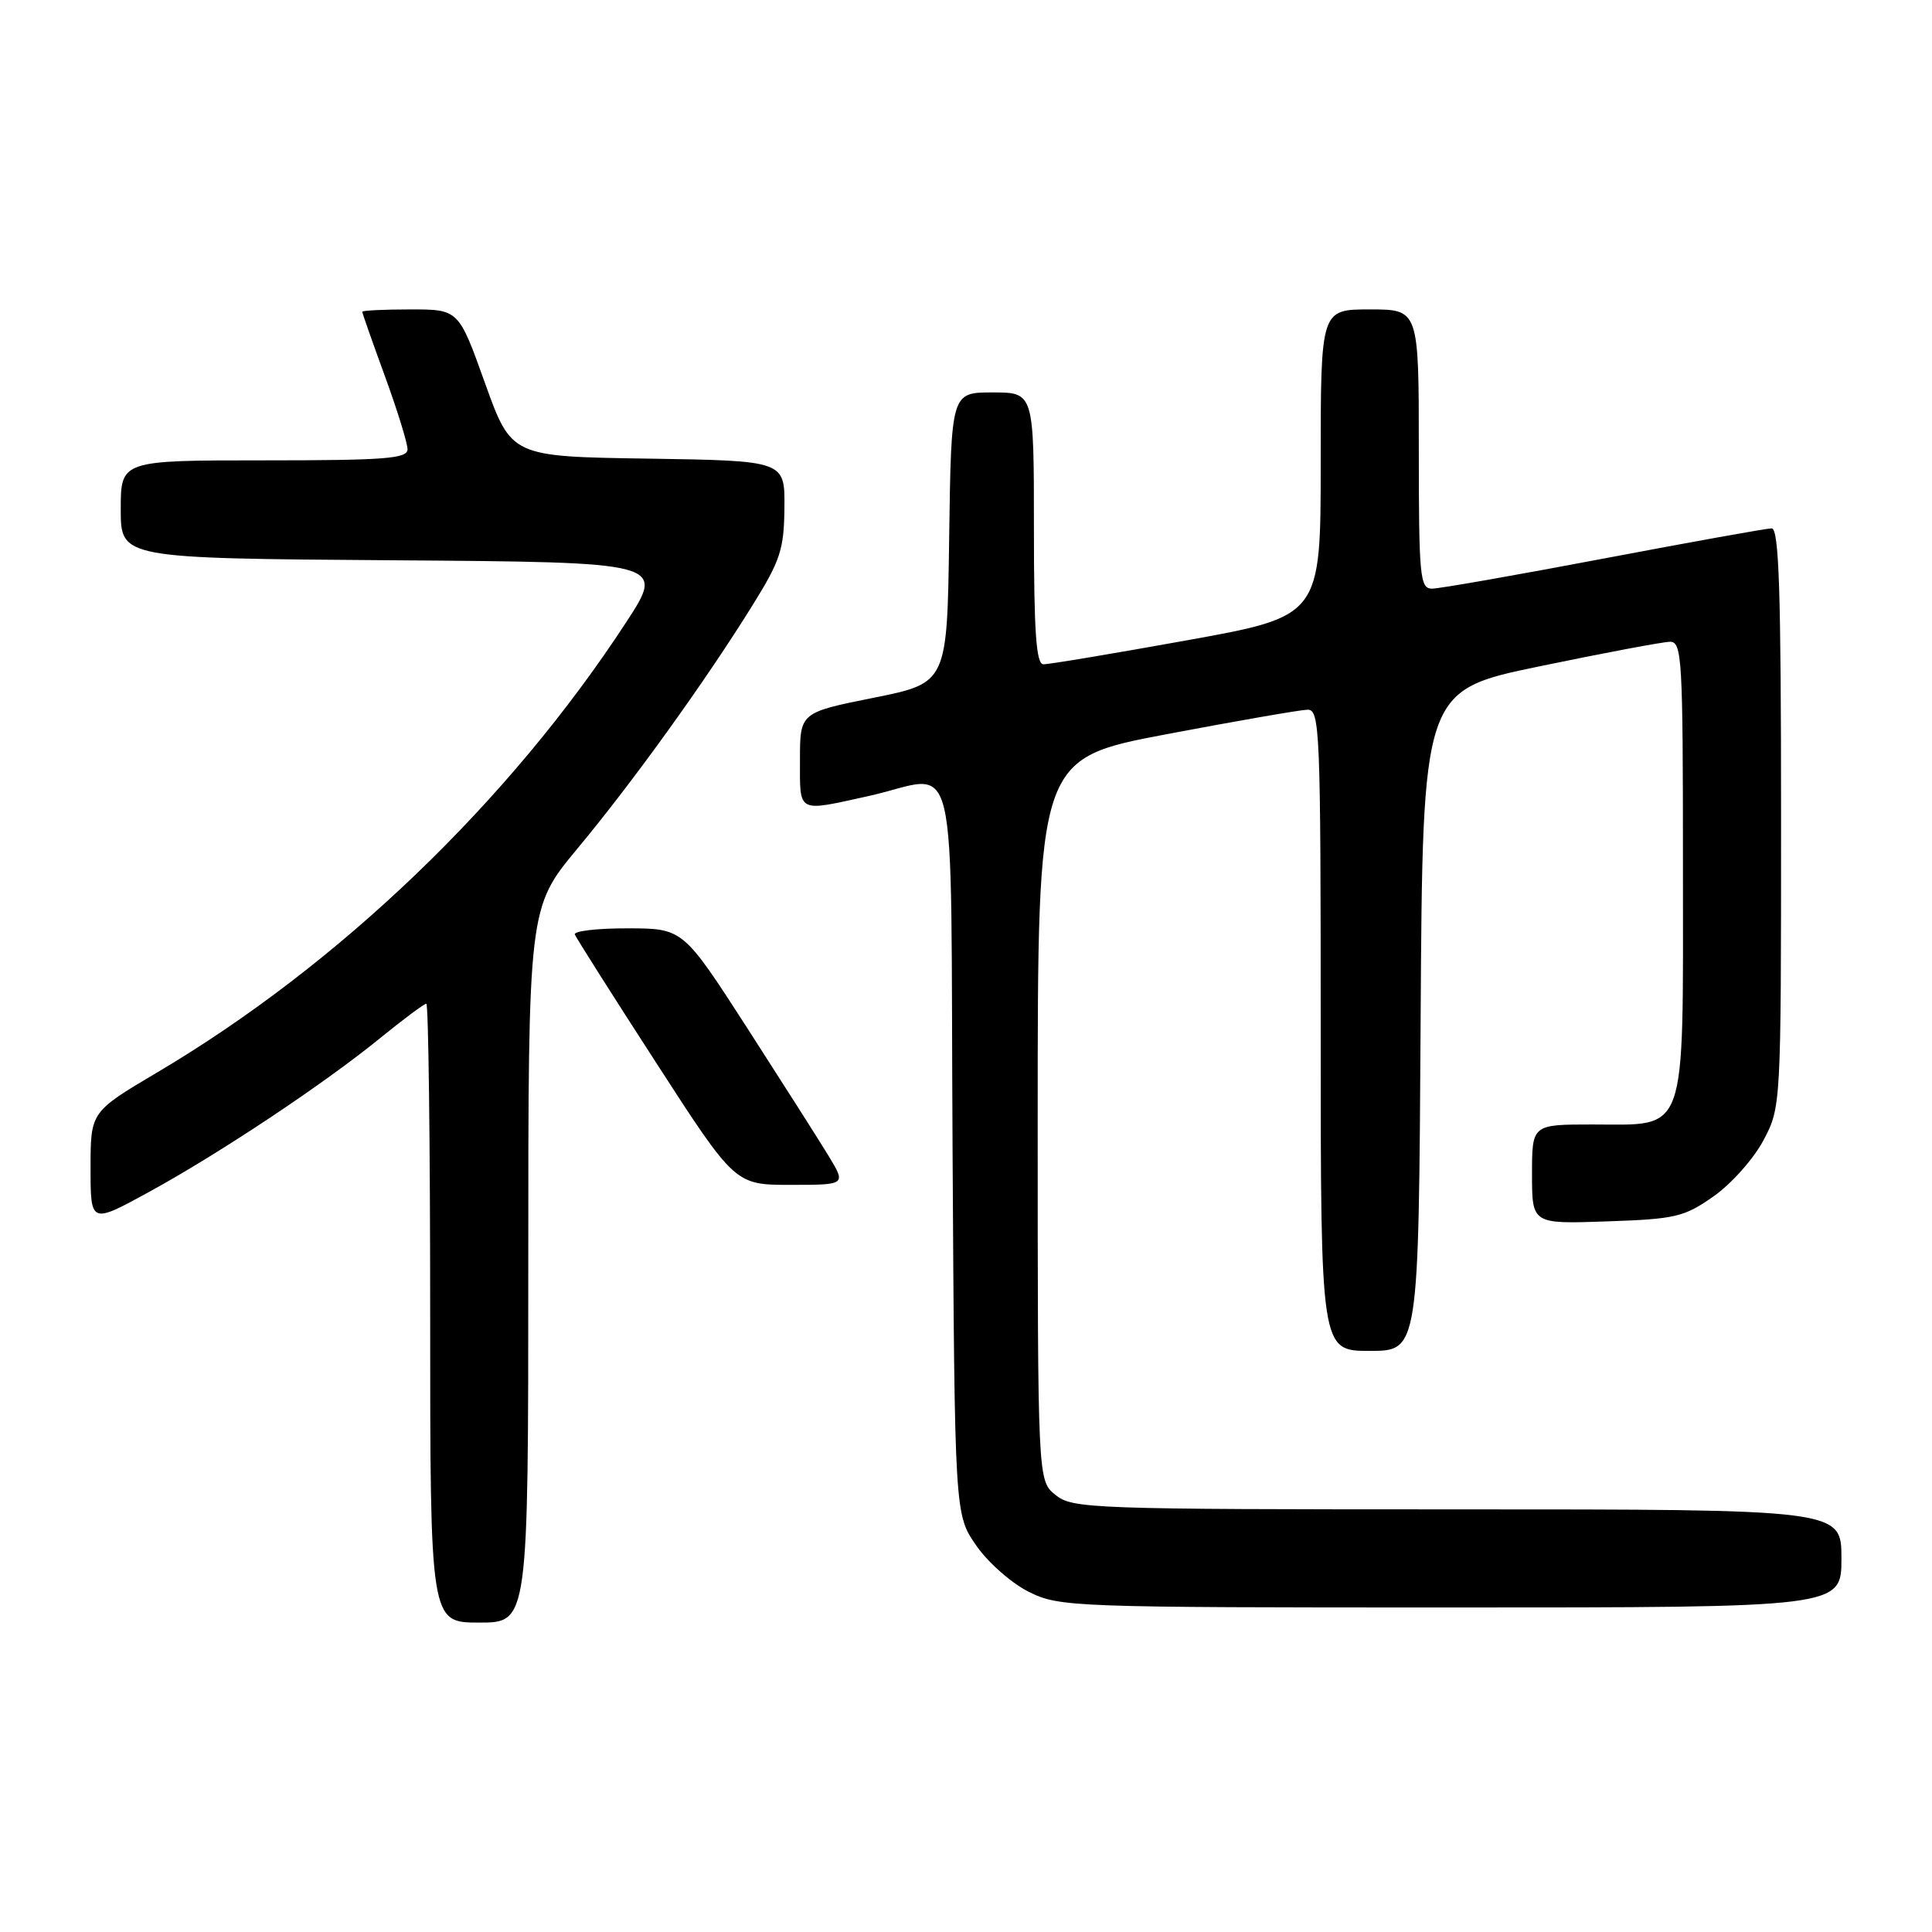 <?xml version="1.0" encoding="UTF-8" standalone="no"?>
<!DOCTYPE svg PUBLIC "-//W3C//DTD SVG 1.1//EN" "http://www.w3.org/Graphics/SVG/1.1/DTD/svg11.dtd" >
<svg xmlns="http://www.w3.org/2000/svg" xmlns:xlink="http://www.w3.org/1999/xlink" version="1.1" viewBox="0 0 256 256">
 <g >
 <path fill="currentColor"
d=" M 70.00 167.64 C 70.00 120.28 70.00 120.28 76.53 112.42 C 83.85 103.62 93.40 90.36 99.69 80.24 C 103.41 74.26 103.89 72.80 103.94 67.27 C 104.00 61.05 104.00 61.05 85.88 60.77 C 67.76 60.50 67.76 60.50 64.26 50.75 C 60.77 41.00 60.77 41.00 54.38 41.00 C 50.87 41.00 48.00 41.14 48.00 41.31 C 48.00 41.48 49.35 45.32 51.00 49.84 C 52.65 54.36 54.00 58.72 54.00 59.53 C 54.00 60.77 51.06 61.00 35.00 61.00 C 16.00 61.00 16.00 61.00 16.00 67.49 C 16.00 73.98 16.00 73.98 52.08 74.24 C 88.16 74.50 88.16 74.50 82.94 82.50 C 67.47 106.20 44.92 127.84 20.85 142.09 C 12.00 147.33 12.00 147.33 12.00 154.75 C 12.00 162.18 12.00 162.18 19.75 157.94 C 29.17 152.78 42.96 143.60 50.44 137.50 C 53.48 135.03 56.20 133.00 56.49 133.00 C 56.77 133.00 57.00 151.45 57.00 174.00 C 57.00 215.00 57.00 215.00 63.50 215.00 C 70.00 215.00 70.00 215.00 70.00 167.64 Z  M 244.00 206.50 C 244.00 200.00 244.00 200.00 193.11 200.00 C 144.50 200.00 142.12 199.91 139.86 198.09 C 137.50 196.18 137.50 196.18 137.50 148.35 C 137.50 100.53 137.50 100.53 154.50 97.30 C 163.85 95.53 172.29 94.06 173.25 94.04 C 174.89 94.00 175.00 96.68 175.00 136.50 C 175.00 179.00 175.00 179.00 181.49 179.00 C 187.98 179.00 187.98 179.00 188.24 135.25 C 188.50 91.50 188.50 91.50 204.00 88.29 C 212.53 86.52 220.29 85.06 221.25 85.04 C 222.88 85.00 223.00 87.08 223.00 115.00 C 223.00 150.98 223.70 149.00 211.00 149.00 C 203.00 149.00 203.00 149.00 203.00 155.59 C 203.00 162.19 203.00 162.19 212.92 161.84 C 222.05 161.53 223.17 161.26 227.09 158.50 C 229.43 156.85 232.39 153.52 233.67 151.09 C 235.99 146.70 236.00 146.55 236.00 108.34 C 236.00 78.33 235.73 70.00 234.75 70.01 C 234.06 70.02 224.05 71.82 212.50 74.01 C 200.95 76.20 190.71 78.00 189.75 78.00 C 188.15 78.00 188.00 76.45 188.00 59.50 C 188.00 41.00 188.00 41.00 181.50 41.00 C 175.00 41.00 175.00 41.00 175.00 61.32 C 175.00 81.65 175.00 81.65 157.25 84.85 C 147.49 86.61 138.94 88.04 138.25 88.02 C 137.30 88.01 137.00 83.72 137.00 70.00 C 137.00 52.00 137.00 52.00 131.52 52.00 C 126.04 52.00 126.04 52.00 125.77 71.25 C 125.50 90.50 125.50 90.50 115.75 92.46 C 106.00 94.42 106.00 94.42 106.00 100.71 C 106.00 107.82 105.55 107.58 115.00 105.50 C 127.31 102.79 125.90 96.94 126.22 152.34 C 126.50 200.67 126.50 200.67 129.35 204.78 C 130.91 207.04 134.06 209.81 136.35 210.94 C 140.38 212.94 142.05 213.00 192.25 213.00 C 244.00 213.00 244.00 213.00 244.00 206.50 Z  M 109.81 153.19 C 108.54 151.10 103.67 143.46 99.00 136.20 C 90.50 123.02 90.50 123.02 83.17 123.01 C 79.13 123.00 75.98 123.37 76.17 123.83 C 76.35 124.29 81.20 131.94 86.95 140.83 C 97.40 157.00 97.40 157.00 104.76 157.00 C 112.11 157.00 112.11 157.00 109.81 153.19 Z "/>
</g>
</svg>